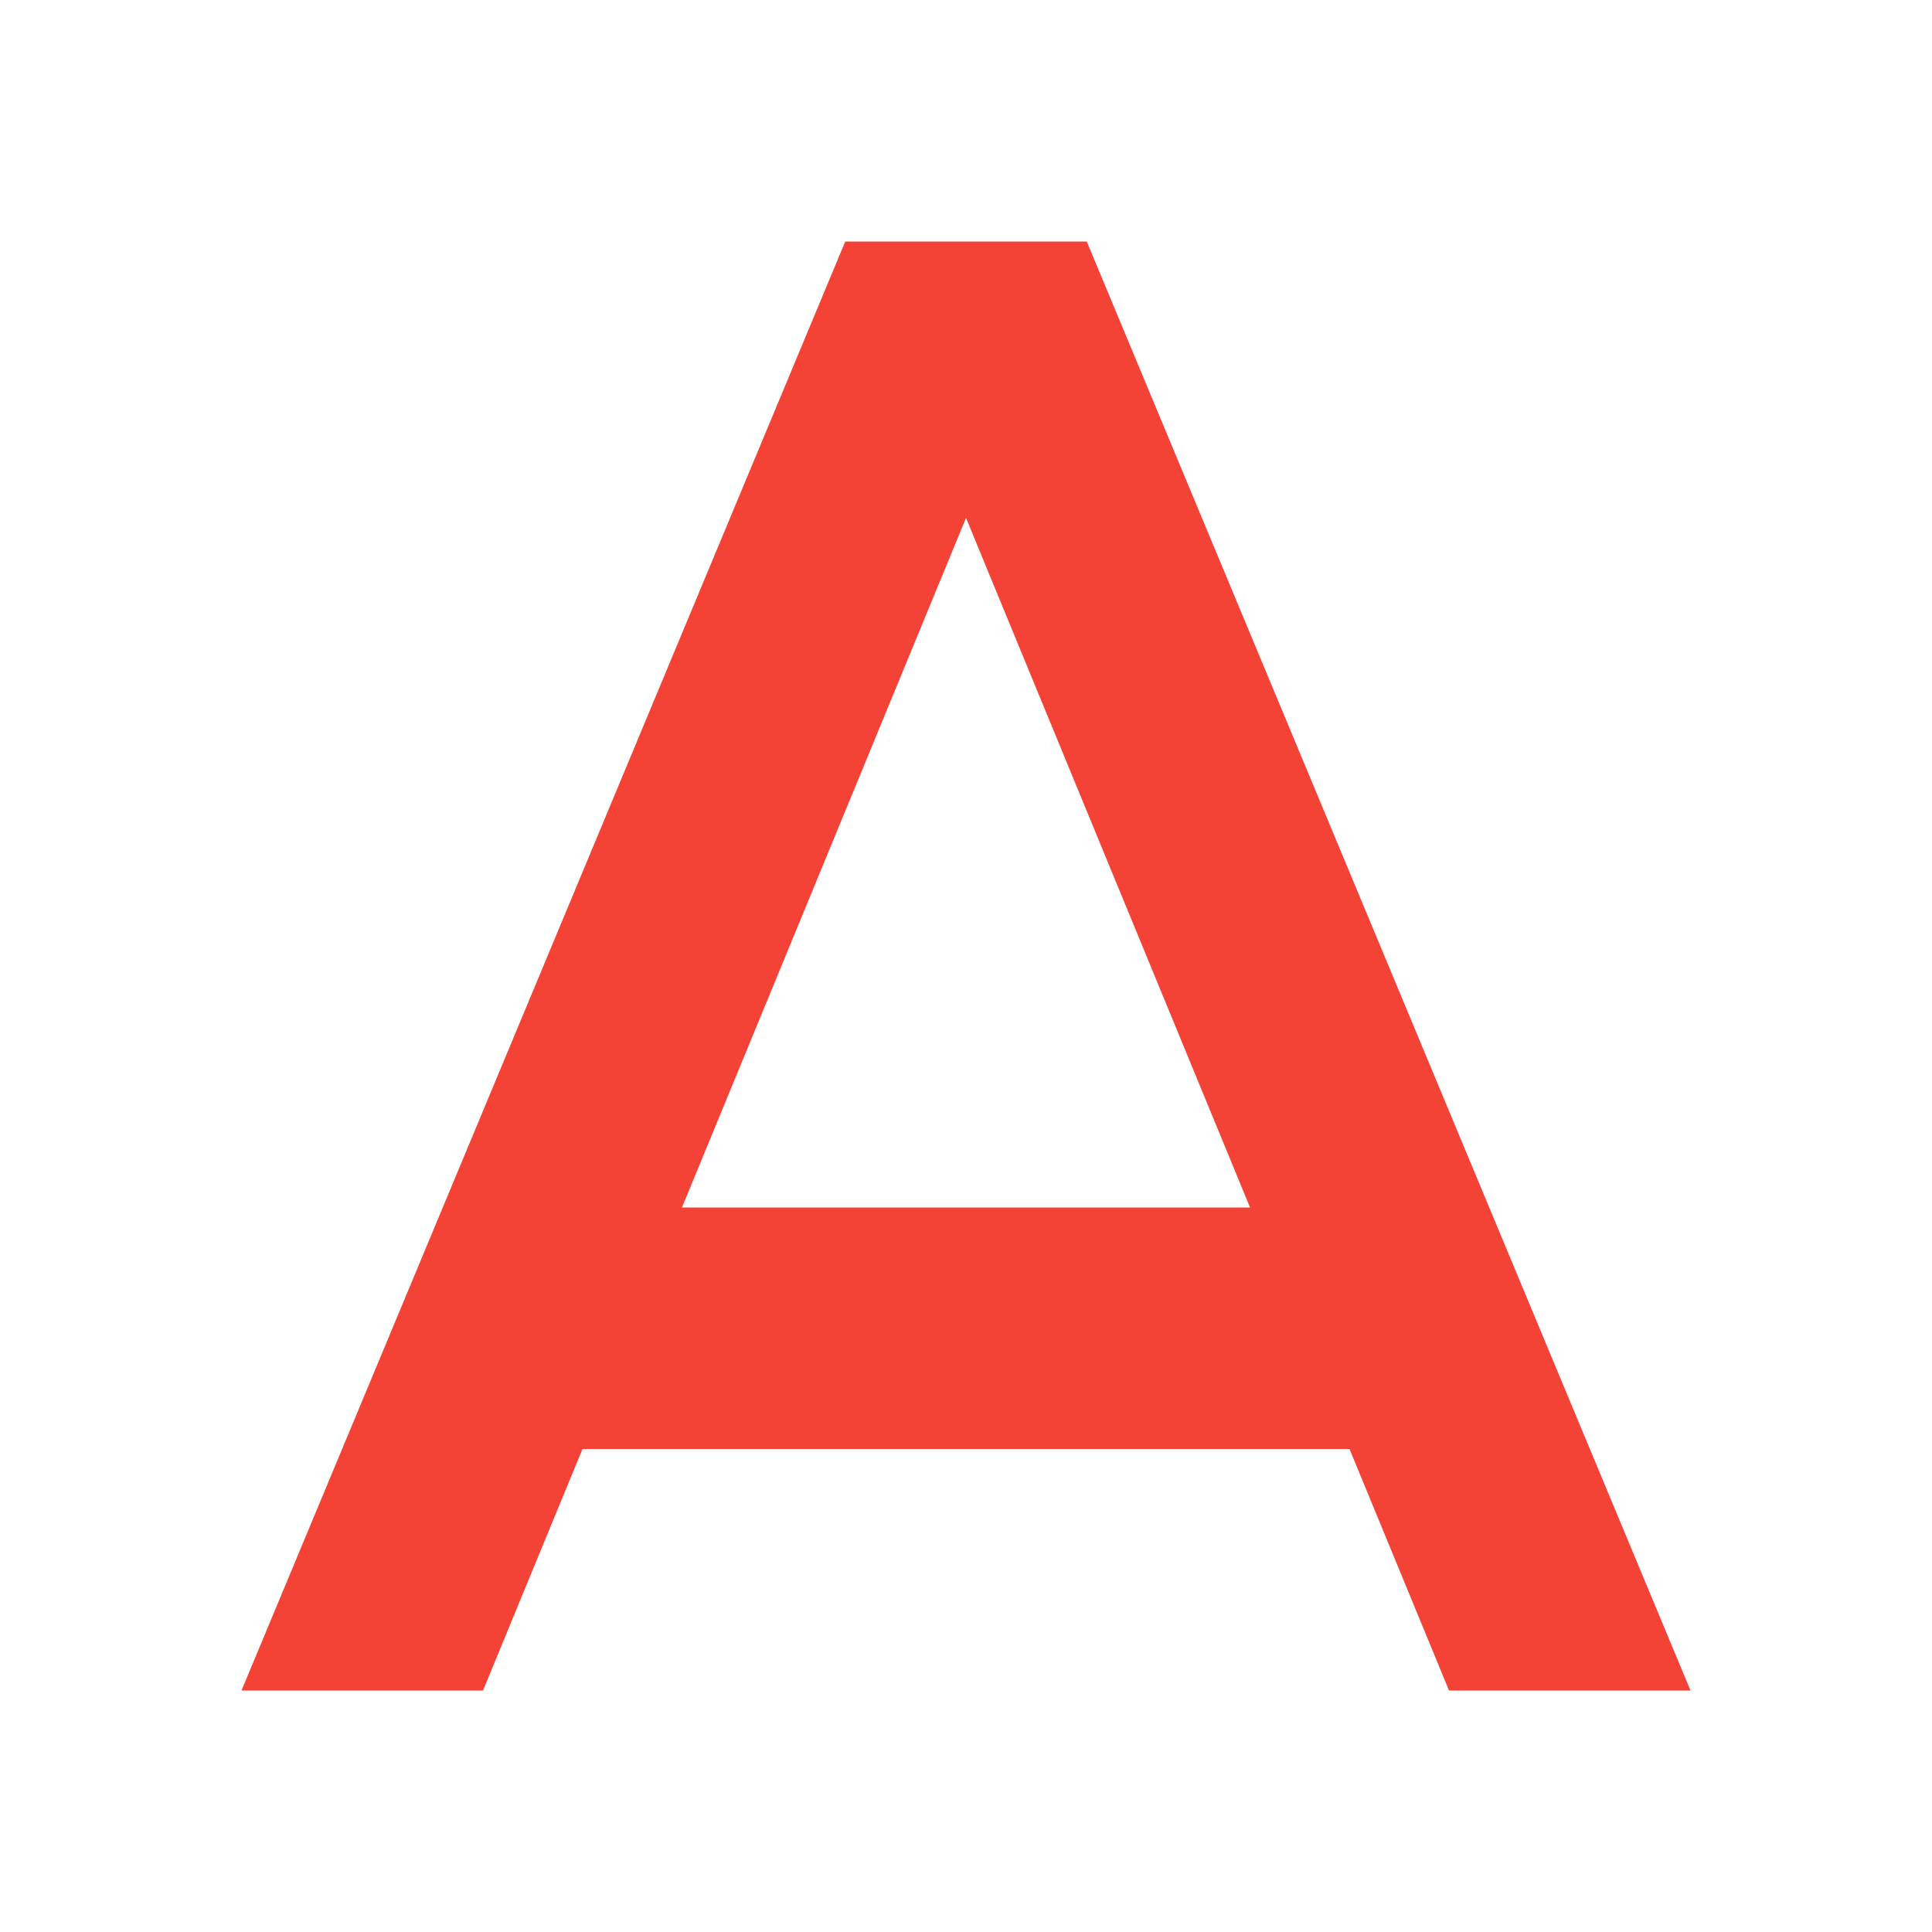 <svg xmlns="http://www.w3.org/2000/svg" viewBox="0 0 32 32" shape-rendering="geometricPrecision"><path fill="#f44336" d="M24 28h4L18 4h-4L4 28h4l8-19.422"/><path fill="#f44336" d="M8 20h16v4H8z"/></svg>
